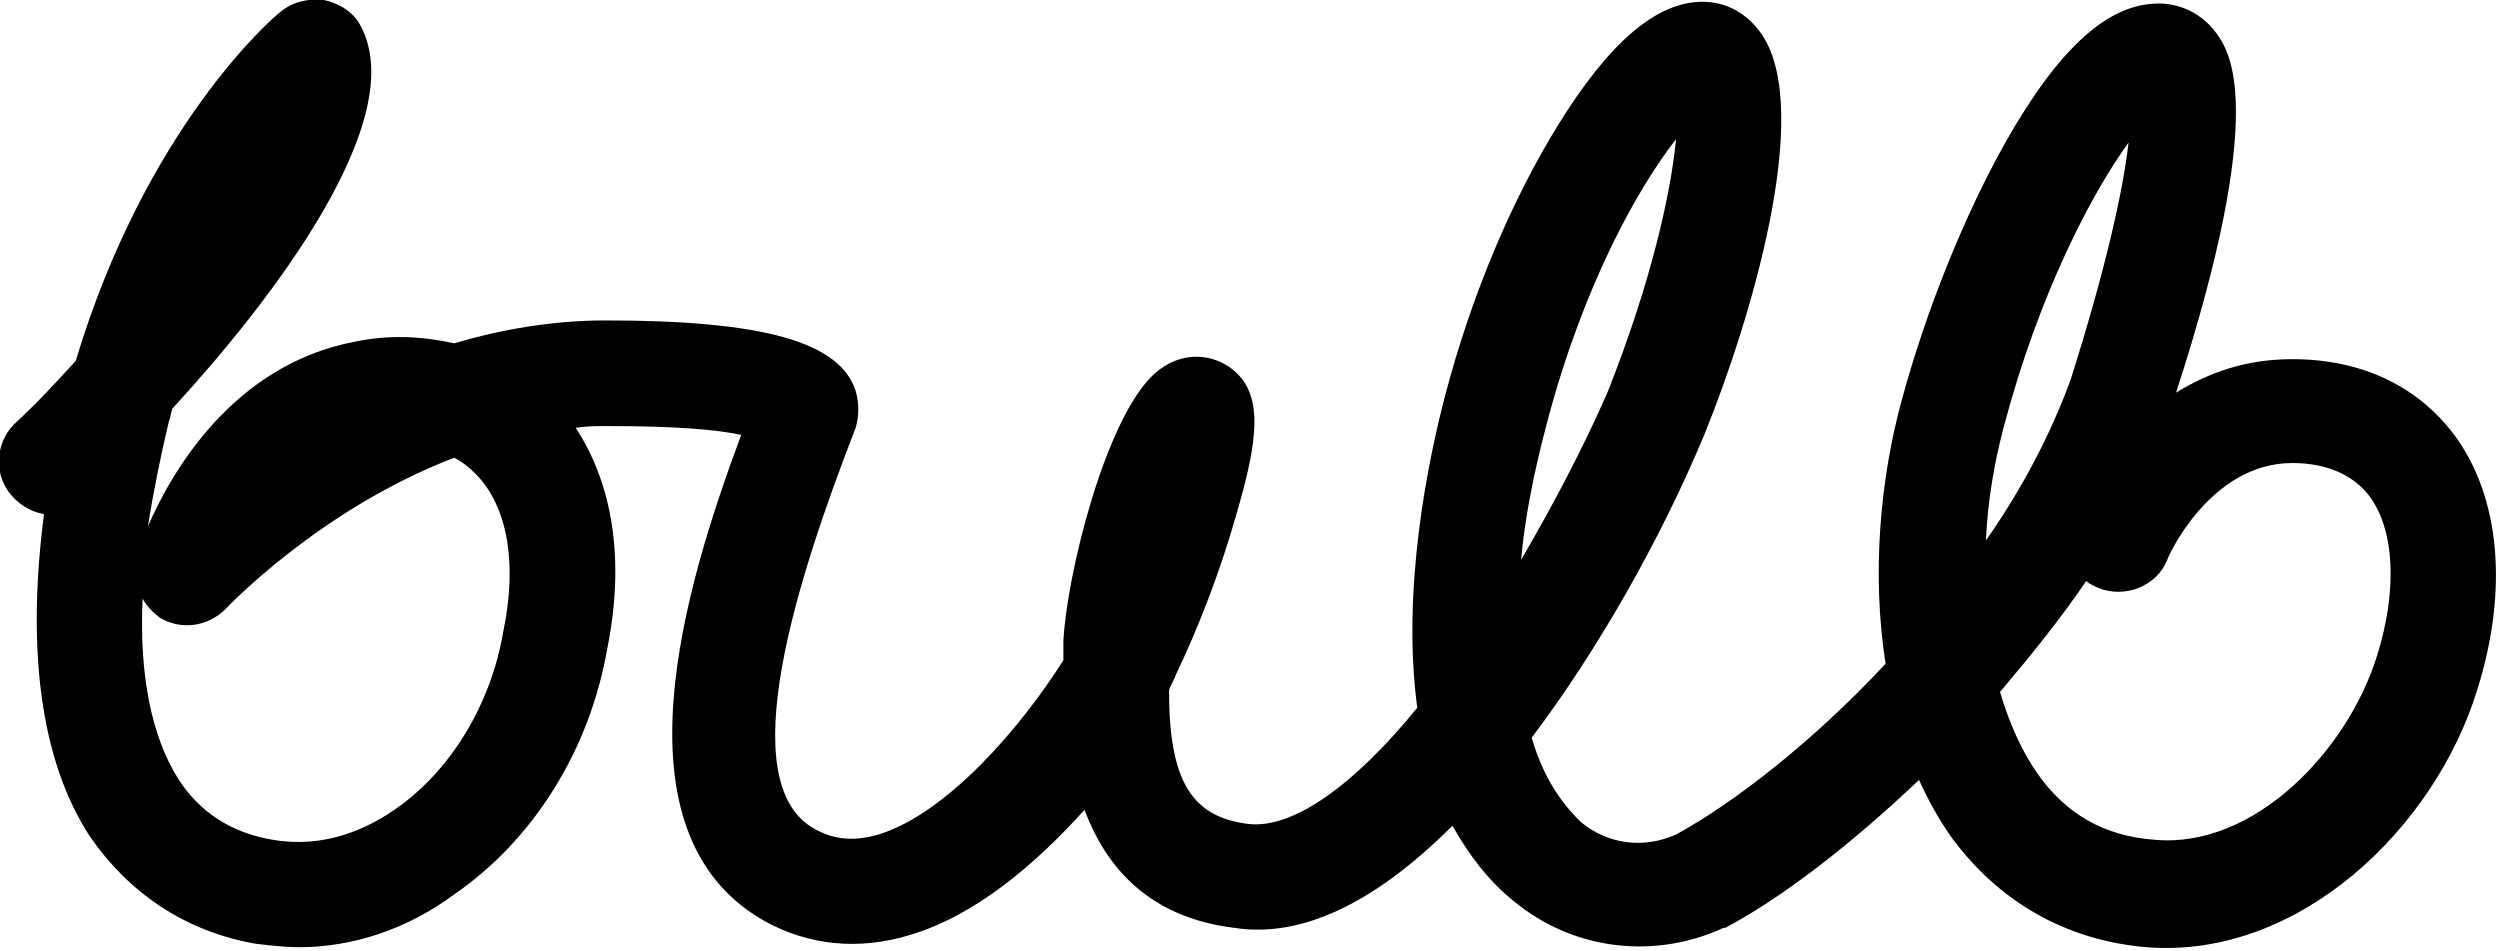 <?xml version="1.0" encoding="UTF-8" standalone="no"?><!DOCTYPE svg PUBLIC "-//W3C//DTD SVG 1.1//EN" "http://www.w3.org/Graphics/SVG/1.1/DTD/svg11.dtd"><svg width="100%" height="100%" viewBox="0 0 142 54" version="1.1" xmlns="http://www.w3.org/2000/svg" xmlns:xlink="http://www.w3.org/1999/xlink" xml:space="preserve" xmlns:serif="http://www.serif.com/" style="fill-rule:evenodd;clip-rule:evenodd;stroke-linejoin:round;stroke-miterlimit:2;"><path d="M17,53.8c-0.8,0 -1.7,-0.1 -2.5,-0.2c-4,-0.7 -7.2,-2.9 -9.4,-6.1c-2.8,-4.3 -3.6,-10.6 -2.6,-18.3c-0.6,-0.1 -1.2,-0.4 -1.7,-0.9c-1.2,-1.2 -1.1,-3.1 0,-4.2c1.3,-1.2 2.4,-2.4 3.5,-3.6c4,-13.3 11.2,-19.5 11.6,-19.8c0.7,-0.6 1.6,-0.8 2.5,-0.7c0.9,0.2 1.7,0.7 2.1,1.5c2.8,5.3 -5,15.5 -10.7,21.7c-0.1,0.2 -0.1,0.5 -0.2,0.7c-0.5,2.1 -0.9,4.1 -1.2,6c1.3,-3 4.8,-9.2 11.8,-10.5c1.9,-0.4 3.8,-0.3 5.6,0.1c2.7,-0.8 5.6,-1.3 8.6,-1.3c8.9,0 13.3,1.2 14.2,4c0.2,0.7 0.2,1.4 0,2.1c-3.3,8.5 -7.1,20.2 -2.3,22.8c1.1,0.6 2.2,0.7 3.6,0.3c3.9,-1.2 8.1,-6.1 10.5,-9.9l0,-1.1c0.2,-3.8 2.4,-12.7 5.2,-15.2c1.5,-1.3 3.2,-1.1 4.3,-0.3c1.9,1.4 1.6,4 0.3,8.4c-0.9,3.2 -2.2,6.5 -3.4,9c-0.1,0.3 -0.3,0.6 -0.4,0.9c0,5.2 1.3,7.2 4.5,7.6c2.6,0.3 6.1,-2.3 9.6,-6.6c-0.9,-6.7 0.6,-14 1.6,-17.8c1.5,-5.7 3.8,-11.1 6.4,-15.3c2.9,-4.7 5.6,-7 8.2,-7c1.4,0 2.6,0.7 3.4,1.9c2.9,4.4 -0.7,16.3 -3.3,22.7c-2.5,6 -6.1,12.3 -9.8,17.2c0.8,2.8 2.2,4.2 2.8,4.8c1.6,1.3 3.6,1.5 5.4,0.7c3.3,-1.8 7.8,-5.3 11.9,-9.7c-0.8,-5.1 -0.3,-10.5 0.9,-14.9c1.4,-5.2 3.6,-10.6 5.9,-14.7c3,-5.3 5.8,-7.9 8.7,-7.9c1.3,0 2.5,0.6 3.3,1.7c0.7,1 3,4.1 -2.3,20.4c1.8,-1.1 3.9,-1.9 6.6,-1.9c3.9,0 7.1,1.5 9.2,4.3c2.6,3.5 3.1,8.8 1.3,14.5c-2.4,7.8 -10.1,15.3 -18.8,14.6c-4.6,-0.4 -8.4,-2.6 -11.1,-6.3c-0.7,-1 -1.3,-2.1 -1.8,-3.2c-3.9,3.7 -7.8,6.7 -11,8.4l-0.1,0c-3.9,1.8 -8.5,1.3 -11.9,-1.5c-1.5,-1.2 -2.6,-2.7 -3.5,-4.3c-4.4,4.4 -8.6,6.4 -12.4,5.8c-4.9,-0.6 -7.3,-3.5 -8.5,-6.7c-2.8,3.1 -6.2,6 -9.9,7.1c-2.9,0.9 -5.8,0.6 -8.3,-0.8c-8.8,-5 -4.5,-19 -1.3,-27.6c-1.4,-0.3 -3.7,-0.5 -7.6,-0.5c-0.6,0 -1.2,0 -1.8,0.1c2.1,3.2 2.8,7.5 1.8,12.5c-1,5.8 -4.2,10.9 -8.7,14c-2.7,2 -5.8,3 -8.8,3Zm-8.9,-19.8c-0.2,4.3 0.5,7.8 2,10.2c1.2,1.9 3,3.1 5.4,3.5c2.9,0.5 5.3,-0.6 6.9,-1.7c3.2,-2.2 5.5,-6 6.2,-10.2c0.8,-3.9 0.2,-7.1 -1.6,-8.9c-0.4,-0.4 -0.8,-0.7 -1.2,-0.9c-7.6,2.9 -12.9,8.5 -13,8.6c-1,1 -2.5,1.2 -3.7,0.5c-0.4,-0.3 -0.8,-0.7 -1,-1.1Zm105.5,5.3c0.5,1.7 1.2,3.3 2.1,4.6c1.6,2.3 3.8,3.6 6.7,3.8c5.6,0.5 10.9,-5 12.6,-10.4c1.2,-3.8 1,-7.2 -0.4,-9.1c-0.9,-1.2 -2.4,-1.9 -4.4,-1.9c-4.7,0 -7.1,5.4 -7.1,5.5c-0.6,1.5 -2.4,2.2 -3.9,1.6c-0.2,-0.1 -0.5,-0.2 -0.7,-0.4c-1.5,2.2 -3.2,4.3 -4.9,6.3Zm-18.4,-31.4c-2.1,2.7 -5.2,8.1 -7.3,16c-0.8,3 -1.3,5.6 -1.5,7.9c1.8,-3.1 3.5,-6.3 4.9,-9.5c2.5,-6.3 3.6,-11.3 3.9,-14.4Zm25.7,0.2c-2.1,2.9 -5.1,8.6 -7.1,16.2c-0.5,1.9 -0.9,4.1 -1,6.4c2.1,-3 3.7,-6.1 4.8,-9.1c2,-6.3 3,-10.8 3.3,-13.5Z" style="fill-rule:nonzero;"/></svg>